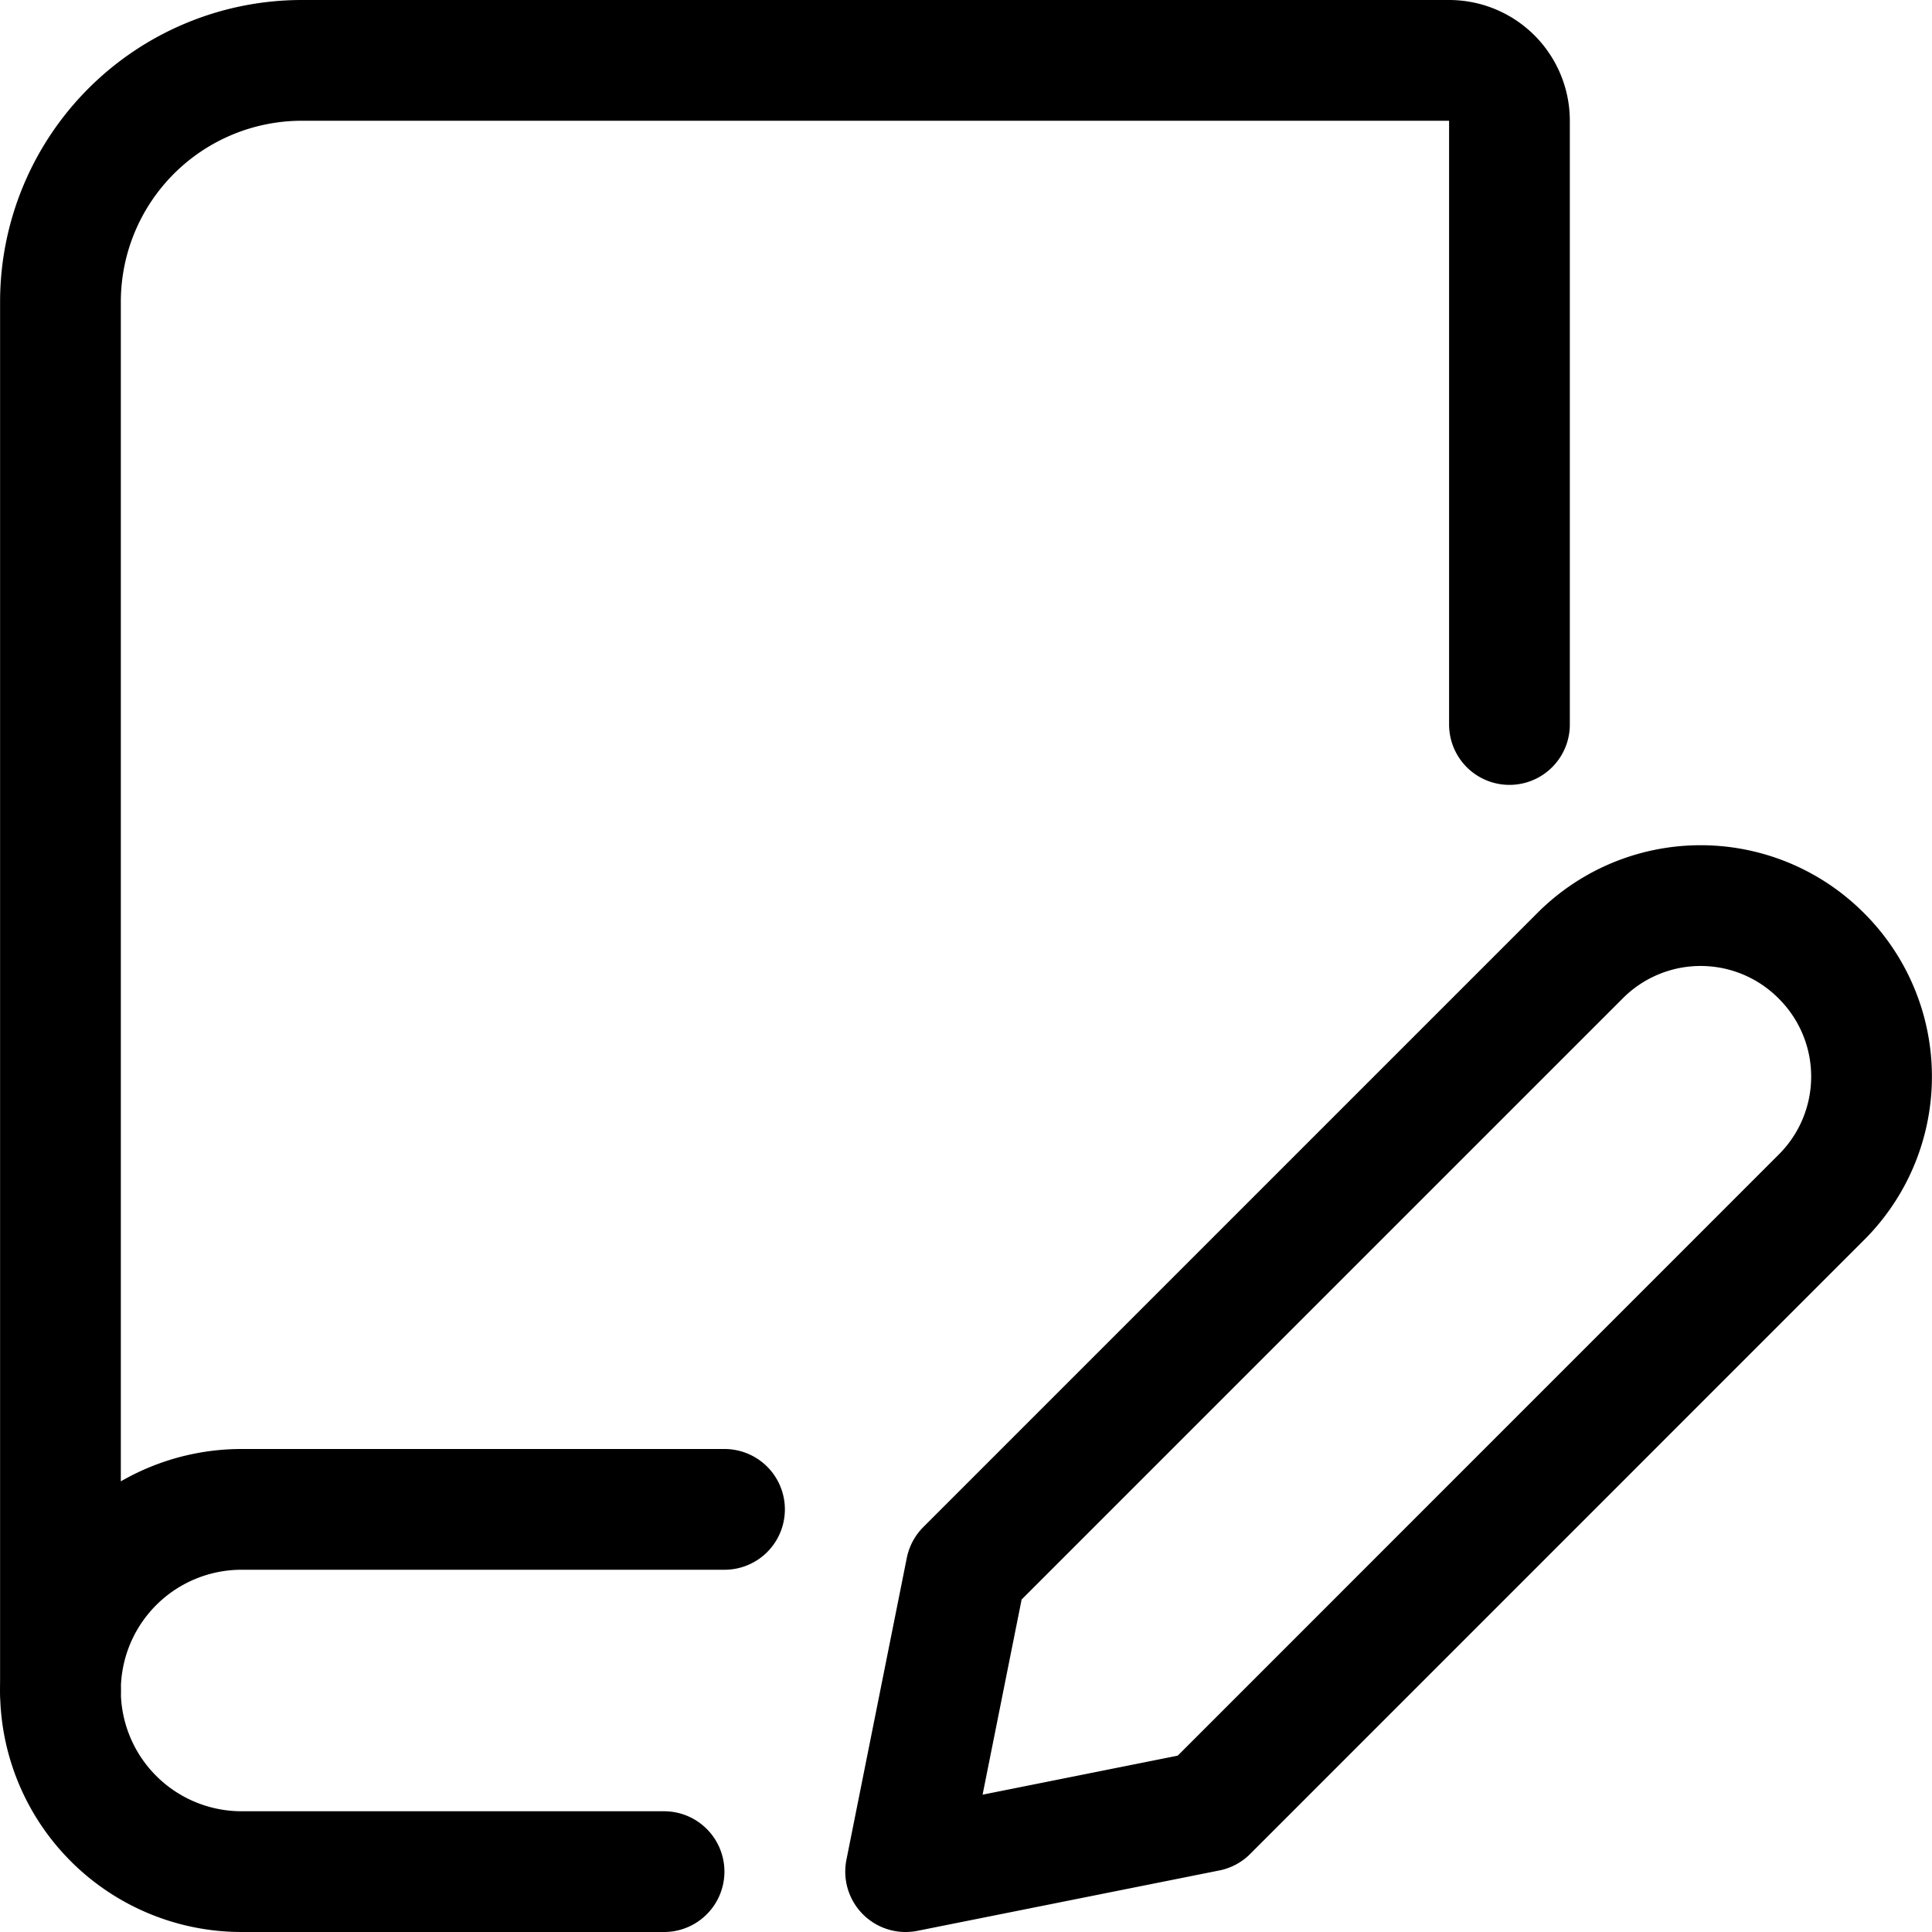 <svg xmlns="http://www.w3.org/2000/svg" viewBox="0 0 24 24"><defs><style>.a{fill:none;stroke:#000;stroke-linecap:round;stroke-linejoin:round;stroke-width:1.5px;}</style></defs><title>book-edit</title><path class="a" d="M8.249,23.25H3A2.25,2.25,0,0,1,.751,21"/><path class="a" d="M18.751,9V1.5A.75.75,0,0,0,18,.75H3.751a3,3,0,0,0-3,3V21A2.25,2.25,0,0,1,3,18.75H9"/><path class="a" d="M22.629,14.87,15,22.5l-3.75.75L12,19.5l7.63-7.63a2.114,2.114,0,0,1,2.992,0l.008.008A2.116,2.116,0,0,1,22.629,14.87Z"/></svg>